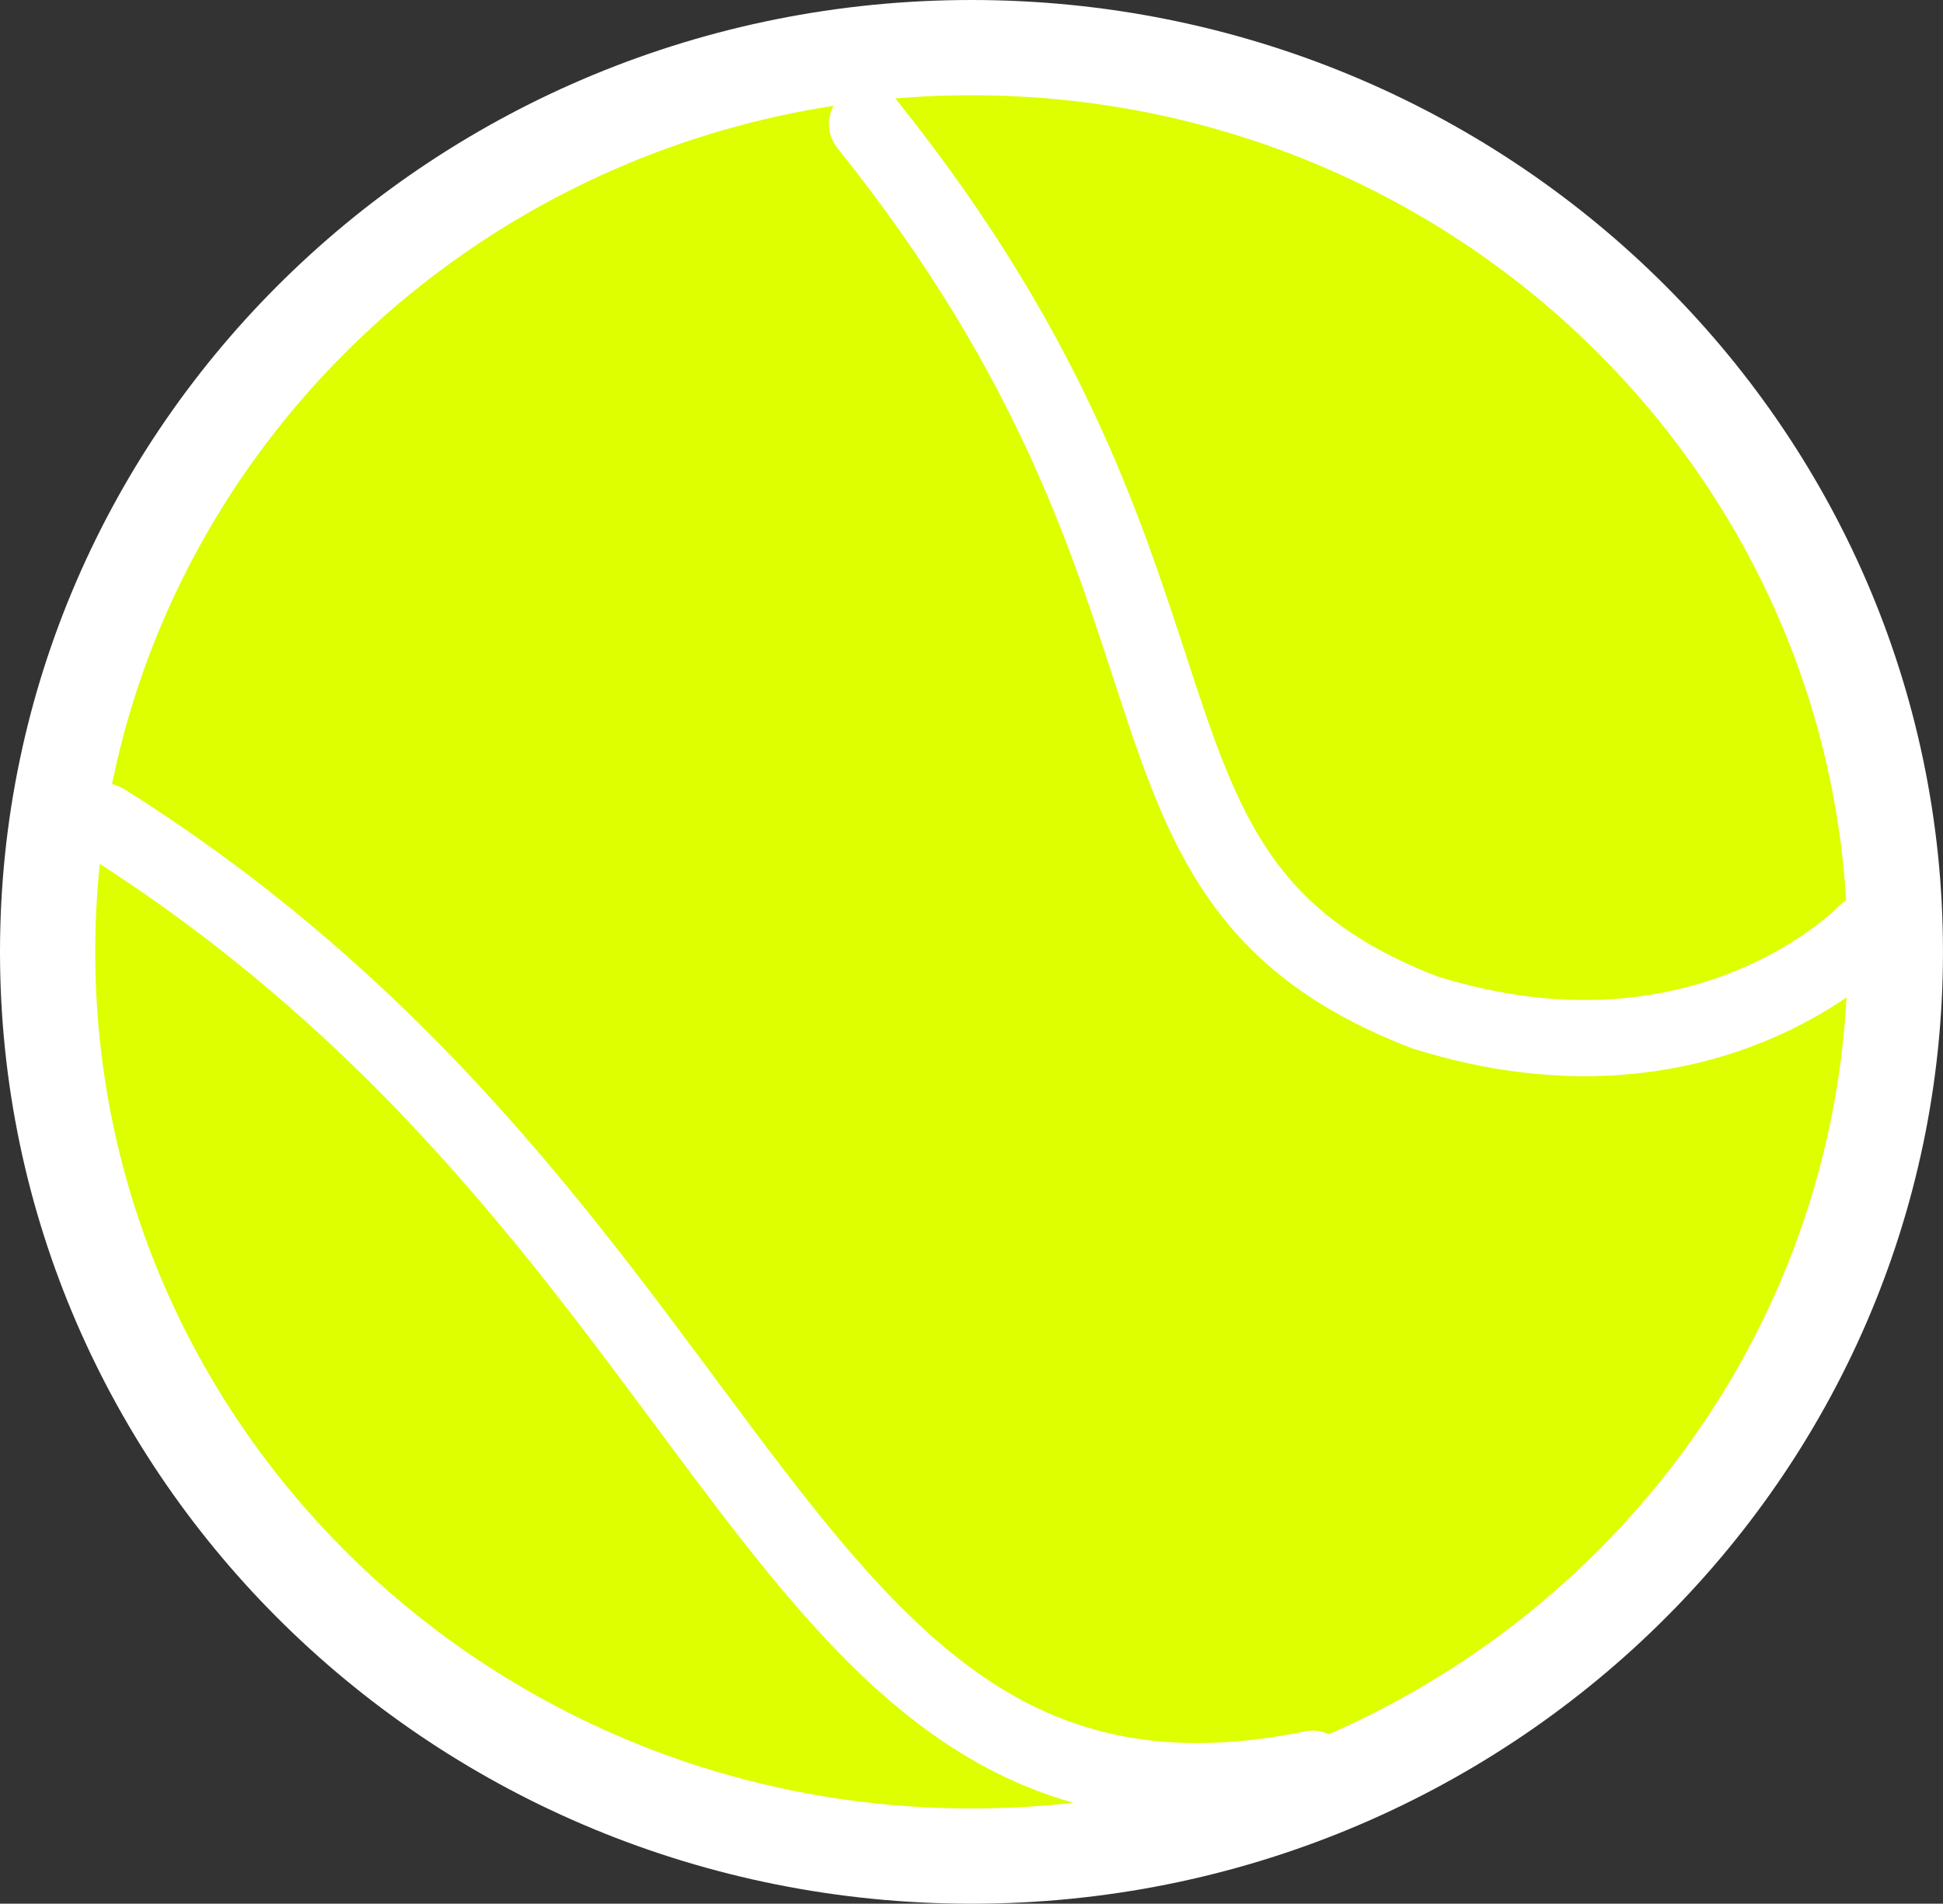 <svg version="1.1" xmlns="http://www.w3.org/2000/svg" xmlns:xlink="http://www.w3.org/1999/xlink" width="101.985" height="99.93" viewBox="0,0,101.985,99.93"><rect x="0" y="0" width="101.985" height="99.93" fill="#333333" stroke="none"/><g transform="translate(-189.008,-130.035)"><g data-paper-data="{&quot;isPaintingLayer&quot;:true}" fill-rule="nonzero" stroke="#ffffff" stroke-linejoin="miter" stroke-miterlimit="10" stroke-dasharray="" stroke-dashoffset="0" style="mix-blend-mode: normal"><path d="M288.492,180c0,26.214 -21.711,47.465 -48.492,47.465c-26.782,0 -48.492,-21.251 -48.492,-47.465c0,-26.214 21.711,-47.465 48.492,-47.465c26.782,0 48.492,21.251 48.492,47.465z" fill="#ddff00" stroke-width="5" stroke-linecap="butt"/><path d="M257.909,222.878c-28.322,5.776 -28.978,-28.041 -63.431,-49.72" fill="none" stroke-width="4" stroke-linecap="round"/><path d="M286.954,179.001c0,0 -8.383,8.822 -23.169,4.173c-18.165,-6.997 -9.171,-21.567 -29.268,-46.626" fill="none" stroke-width="4" stroke-linecap="round"/></g></g></svg>